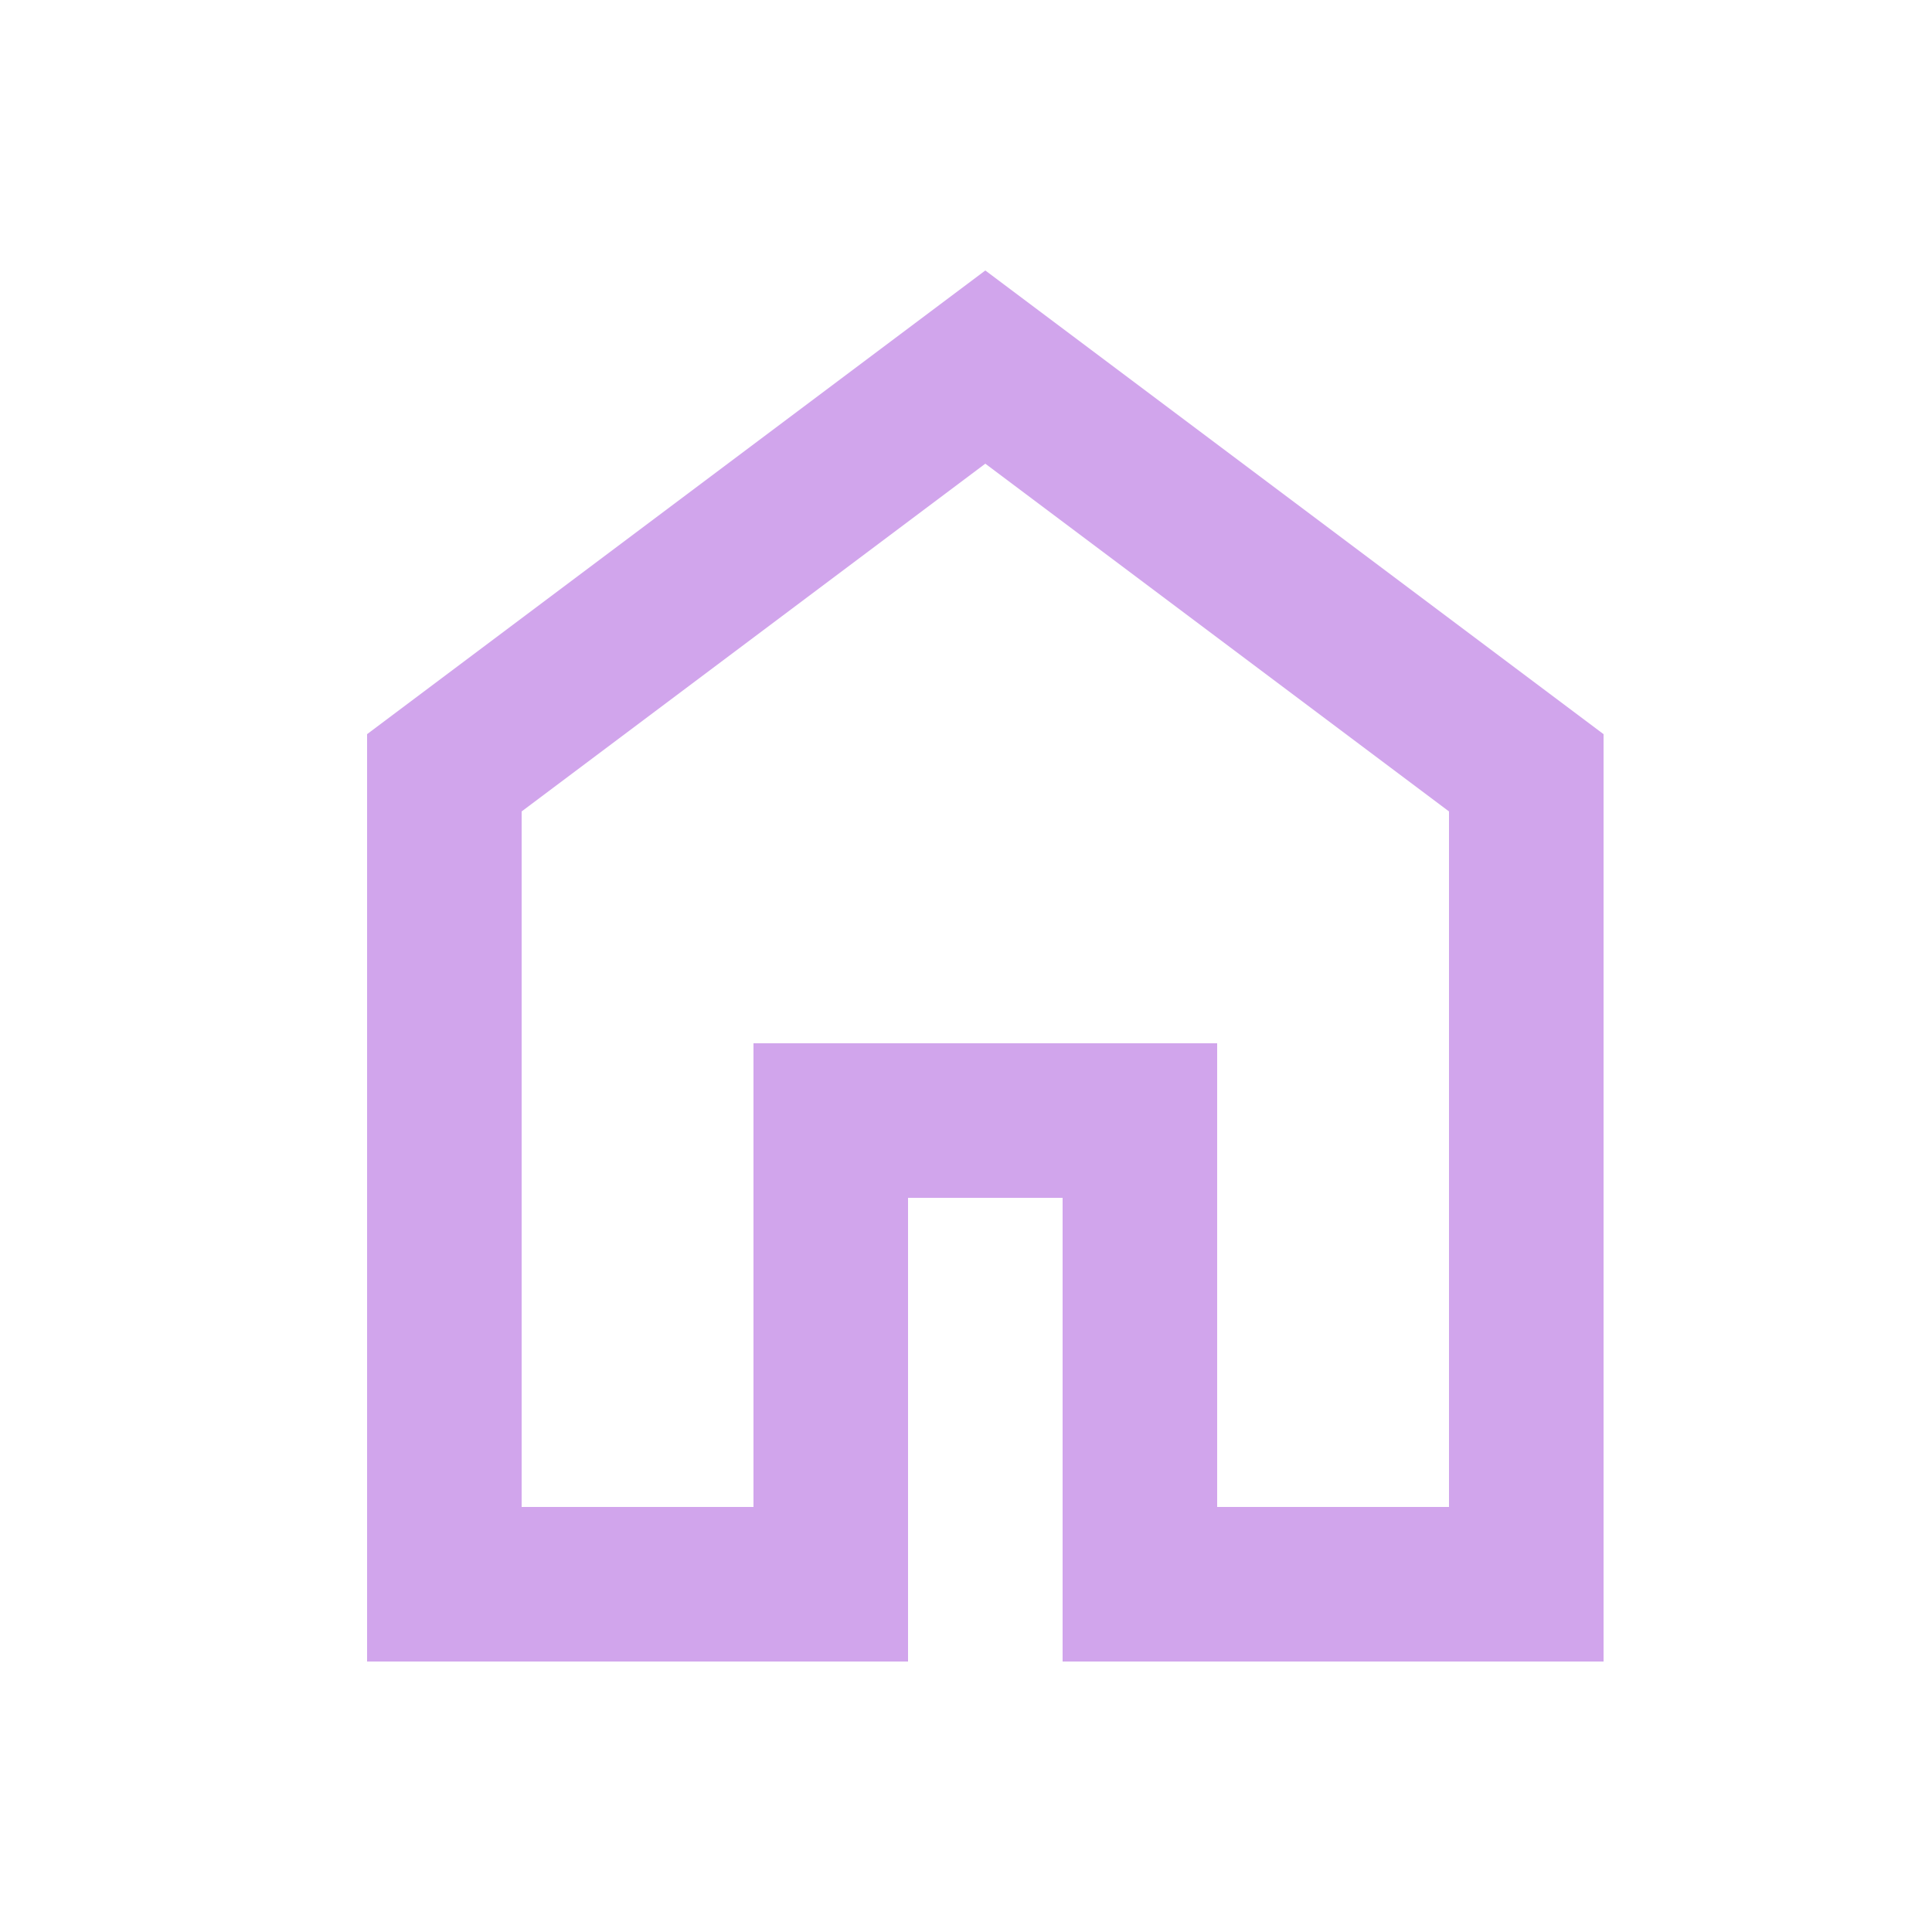 <svg width="25" height="25" viewBox="0 0 25 25" fill="none" xmlns="http://www.w3.org/2000/svg">
<mask id="mask0_125_35" style="mask-type:alpha" maskUnits="userSpaceOnUse" x="0" y="0" width="25" height="25">
<rect x="0.75" y="0.5" width="24" height="24" fill="#D9D9D9"/>
</mask>
<g mask="url(#mask0_125_35)">
<path d="M6.75 19.5H9.75V13.5H15.75V19.5H18.75V10.5L12.75 6L6.75 10.5V19.5ZM4.75 21.5V9.5L12.75 3.5L20.75 9.5V21.5H13.75V15.5H11.75V21.5H4.75Z" fill="#D1A5EC"/>
</g>
</svg>
